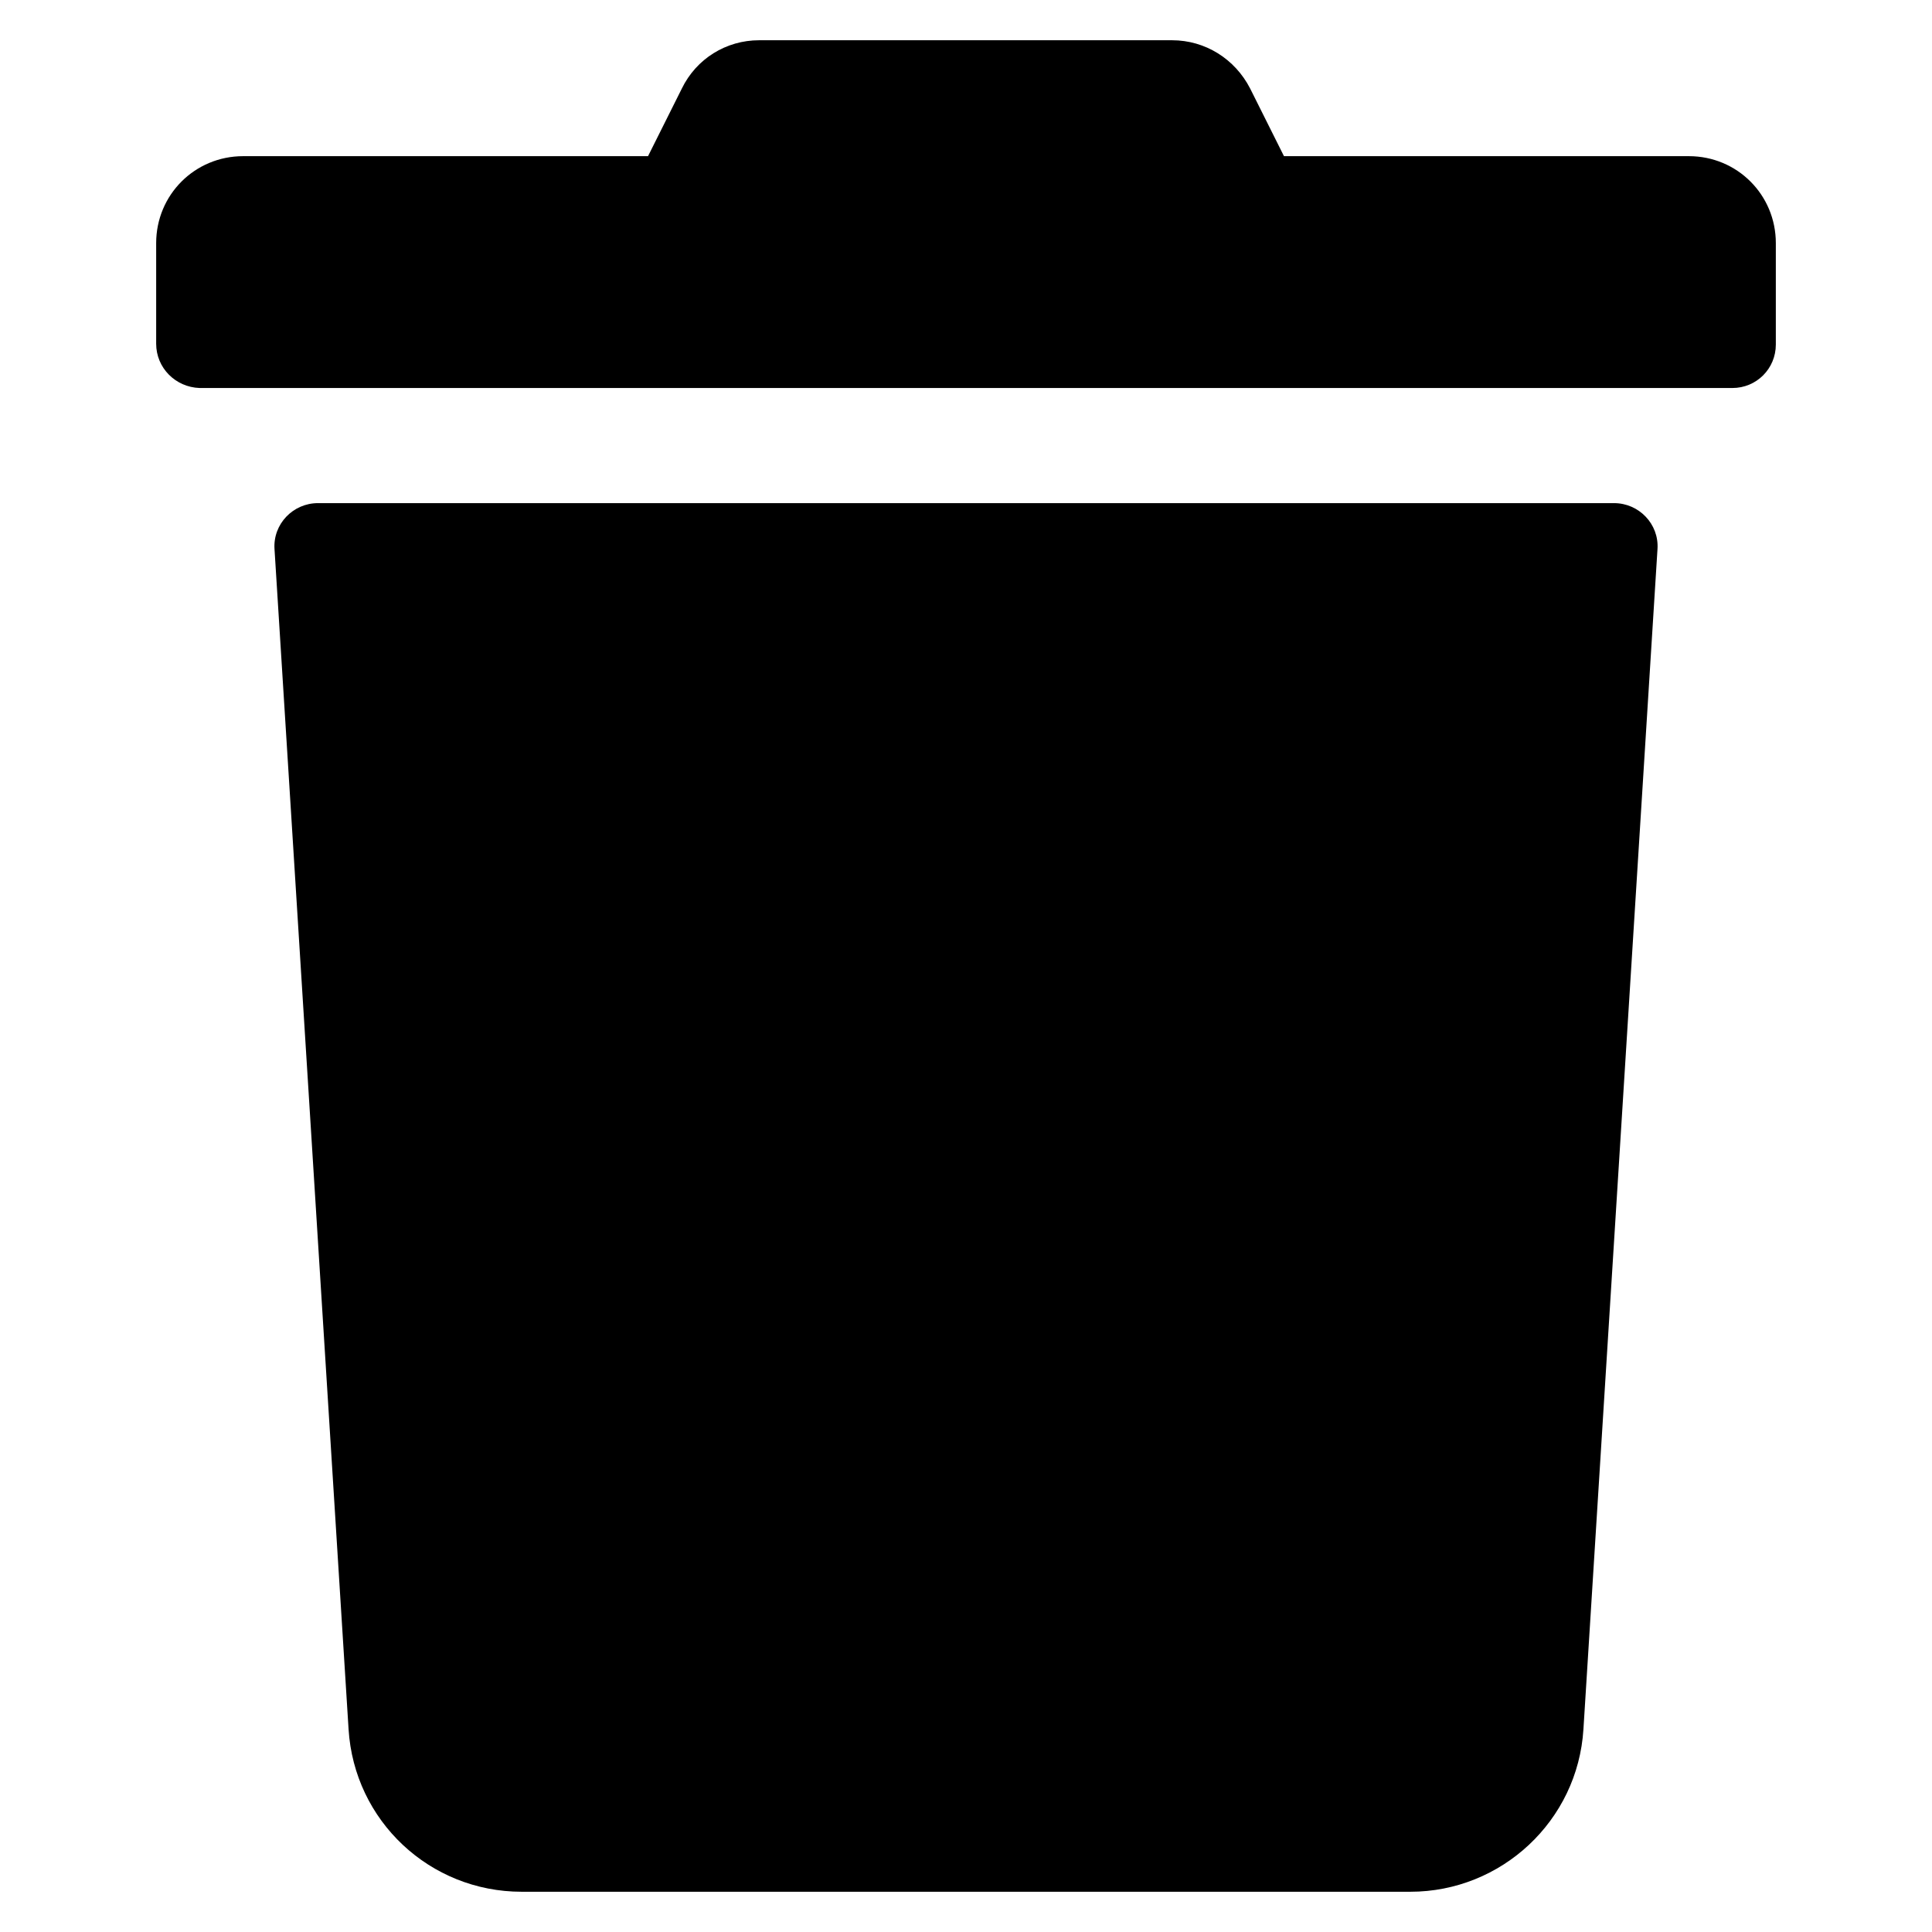 <svg id="icon-trash" xmlns="http://www.w3.org/2000/svg" viewBox="0 0 240 240">
    <title>icon trash</title>
    <path d="M19.4,42.7V30.2c0-6,4.8-10.8,10.8-10.8h50.3l4.2-8.4c1.8-3.7,5.5-6,9.6-6h51.3c4.1,0,7.8,2.3,9.7,6l4.2,8.4h50.3c6,0,10.8,4.8,10.8,10.8v12.6c0,3-2.4,5.4-5.4,5.4H24.8C21.8,48.1,19.4,45.7,19.4,42.7z M205.9,68.2l-9.2,146.6c-0.7,11.4-10.2,20.2-21.5,20.2H64.8c-11.4,0-20.8-8.8-21.5-20.2L34.1,68.2c-0.2-3.1,2.3-5.7,5.4-5.7h161C203.6,62.5,206.1,65.1,205.9,68.2L205.9,68.2z"></path>
</svg>